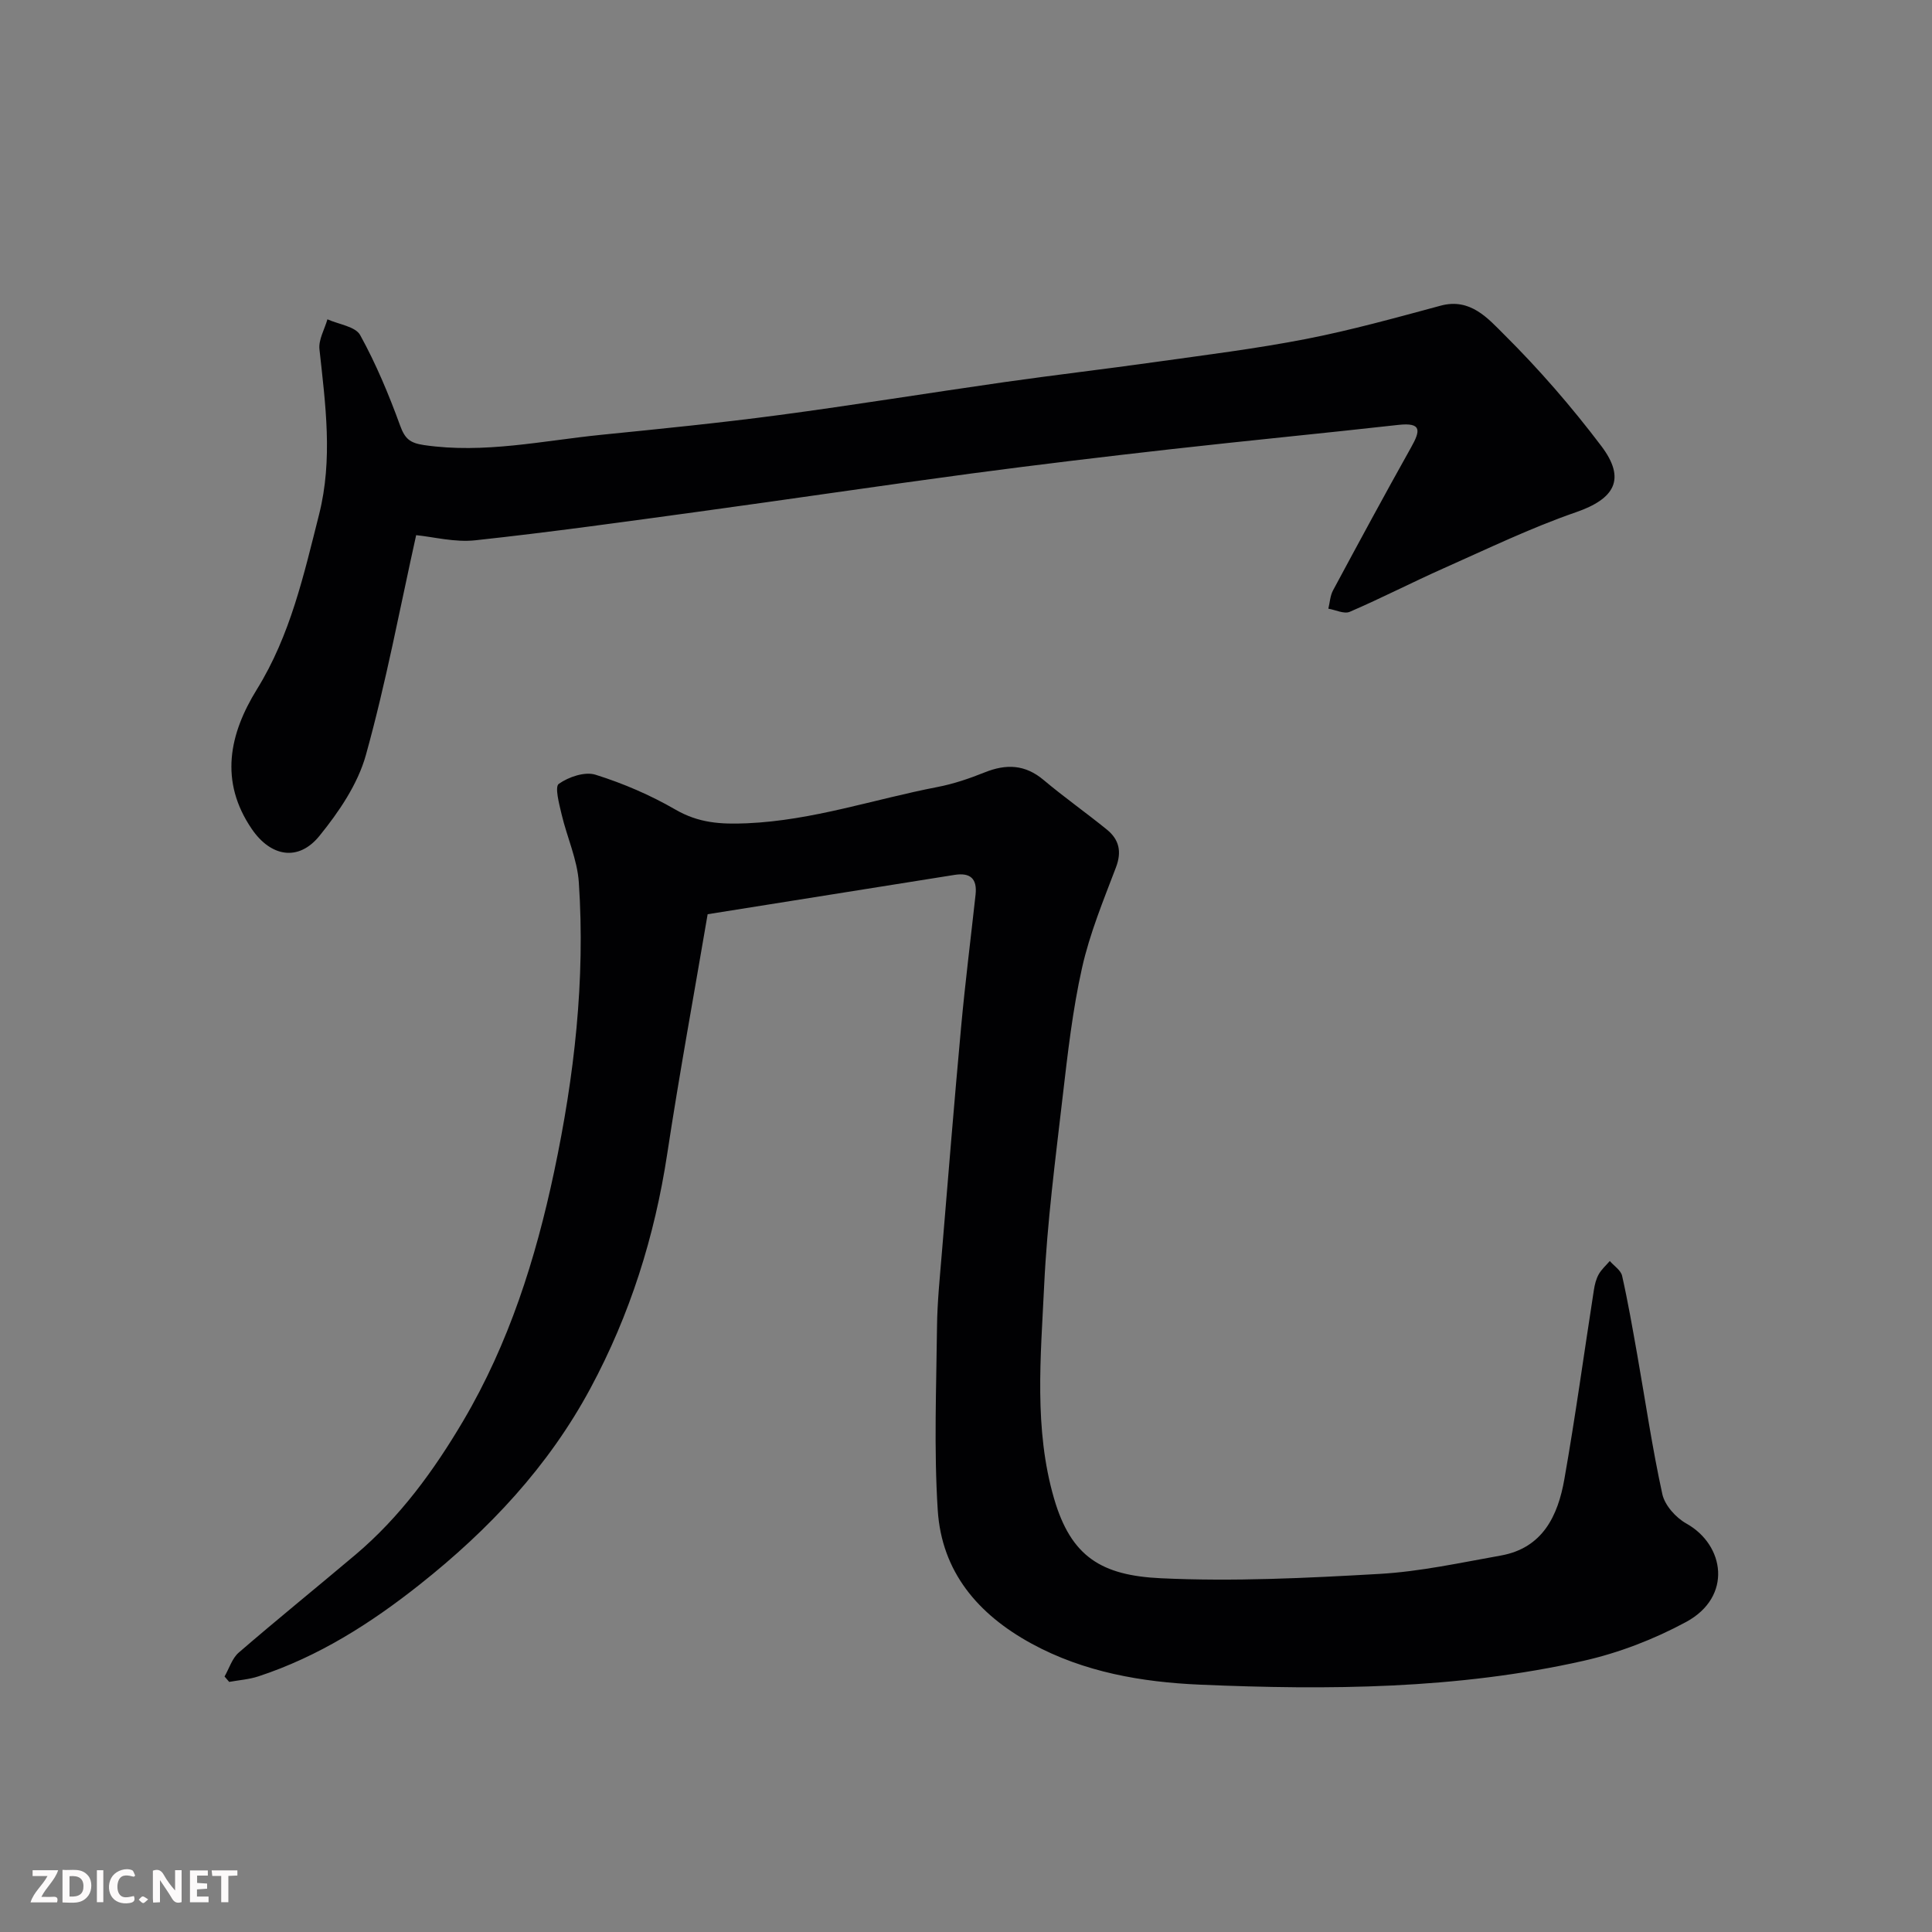 <svg enable-background="new 0 0 400 400" viewBox="0 0 400 400" xmlns="http://www.w3.org/2000/svg"><rect x="0" y="0" width="400" height="400" fill="#808080" stroke="none"/><path d="m146.51 189.28c-2.74 16.14-5.82 32.84-8.37 49.62-2.6 17.1-7.69 33.27-15.89 48.52-8.73 16.24-21.01 29.27-35.34 40.63-10.18 8.07-20.99 14.94-33.4 19.02-1.94.64-4.03.78-6.06 1.15-.32-.37-.64-.75-.96-1.12.96-1.67 1.56-3.75 2.93-4.94 7.95-6.87 16.13-13.48 24.16-20.26 9.23-7.79 16.25-17.43 22.33-27.73 9.45-16.02 14.99-33.5 18.82-51.6 4.18-19.76 6.47-39.7 5.11-59.88-.32-4.76-2.46-9.38-3.57-14.11-.5-2.13-1.45-5.68-.58-6.29 2.04-1.44 5.4-2.59 7.61-1.89 5.71 1.79 11.35 4.21 16.53 7.21 4.82 2.79 9.33 3.08 14.85 2.84 13.59-.59 26.3-4.98 39.42-7.51 3.33-.64 6.62-1.76 9.78-3.03 4.44-1.78 8.35-1.65 12.18 1.57 4.25 3.58 8.81 6.78 13.12 10.29 2.52 2.05 3.11 4.55 1.86 7.83-2.6 6.83-5.42 13.67-7.01 20.76-1.96 8.74-2.97 17.71-4.01 26.63-1.51 13.04-3.22 26.1-3.84 39.2-.7 14.71-2.14 29.65 2.05 44.06 3.52 12.1 9.85 15.93 22.11 16.51 15.05.71 30.21-.04 45.27-.9 8.42-.48 16.77-2.32 25.11-3.8 8.68-1.55 11.83-8.23 13.16-15.79 2.3-13.03 4.08-26.14 6.12-39.21.17-1.11.46-2.27 1-3.23.57-1.02 1.51-1.84 2.29-2.75.88 1.02 2.29 1.91 2.55 3.07 1.22 5.4 2.16 10.87 3.13 16.32 1.7 9.63 3.11 19.33 5.2 28.88.51 2.32 2.8 4.87 4.97 6.08 7.98 4.46 9.57 15.18-.05 20.38-6.62 3.58-13.93 6.4-21.26 8.05-26.15 5.89-52.82 6.07-79.4 4.93-11.94-.52-23.98-2.55-34.9-8.52-11.1-6.07-18.56-14.87-19.38-27.6-.81-12.64-.29-25.38-.15-38.07.06-5.1.59-10.2 1.01-15.3 1.29-15.57 2.55-31.14 3.98-46.7.84-9.14 1.99-18.25 2.99-27.37.36-3.29-1.06-4.62-4.37-4.09-16.93 2.7-33.88 5.39-51.1 8.14z" fill="#010103"/><path d="m86.16 110.8c-3.36 15.11-6.23 30.5-10.41 45.53-1.68 6.03-5.59 11.78-9.62 16.74-4.36 5.37-10.08 4.3-13.99-1.42-6.78-9.92-4.66-19.71 1.06-28.95 6.93-11.2 9.7-23.7 12.86-36.18 2.89-11.45 1.32-22.78.08-34.2-.22-1.99 1.06-4.14 1.65-6.21 2.33 1.05 5.8 1.48 6.78 3.27 3.28 5.95 5.93 12.3 8.26 18.7 1 2.74 1.99 3.63 4.96 4.07 12.43 1.82 24.52-.9 36.71-2.13 12.24-1.23 24.49-2.45 36.68-4.07 15.55-2.07 31.04-4.59 46.58-6.81 10.37-1.48 20.78-2.69 31.16-4.15 10.52-1.48 21.08-2.78 31.5-4.81 9.38-1.83 18.63-4.41 27.87-6.9 6.16-1.66 9.84 2.72 13.14 6 7.22 7.17 13.96 14.94 20.1 23.06 5.19 6.86 2.77 10.94-5.24 13.71-9.34 3.23-18.31 7.57-27.36 11.59-6.54 2.91-12.91 6.2-19.48 9.03-1.17.5-2.94-.4-4.43-.65.31-1.26.37-2.66.96-3.77 5.33-9.92 10.68-19.82 16.18-29.64 1.89-3.37 2.31-5.19-2.64-4.64-15.65 1.75-31.33 3.26-46.98 5.02-13.84 1.56-27.67 3.21-41.47 5.05-18.8 2.52-37.57 5.32-56.37 7.89-15.41 2.11-30.82 4.26-46.28 5.93-4.25.47-8.69-.71-12.26-1.06z" fill="#010103"/><g fill="#fcfafa"><path d="m37.59 393.81c-.92.31-1.52.05-2-.78-.7-1.2-1.52-2.34-2.47-3.78v4.59c-.55.03-.95.05-1.41.07-.03-.37-.06-.64-.06-.91 0-1.91 0-3.81 0-5.7 1.13-.41 1.77-.03 2.29.91.62 1.11 1.38 2.14 2.31 3.19v-4.2h1.35v6.61z"/><path d="m12.94 393.88v-6.75c1.9.19 3.93-.54 5.37 1.29.8 1.01.78 2.88.03 3.97-1.37 1.97-3.4 1.51-5.4 1.49m1.45-1.22c2.04.12 2.92-.58 2.89-2.21-.03-1.51-.98-2.19-2.89-2z"/><path d="m11.81 393.87h-5.49c.68-2.18 2.47-3.48 3.51-5.45h-3.08v-1.21h5.29c-.71 2.13-2.44 3.48-3.47 5.51.86 0 1.63.04 2.39-.01.79-.05 1.14.21.85 1.16"/><path d="m39.33 393.86v-6.61h3.7v1.07h-2.22v1.52c.68.04 1.34.09 2.07.13v1.07c-.72.05-1.38.09-2.1.14v1.48h2.4v1.19h-3.84z"/><path d="m27.71 388.56c-1.15-.3-2.46-.61-3.1.64-.37.73-.41 1.93-.06 2.67.63 1.35 1.99.93 3.17.68.35.94-.01 1.32-.93 1.46-1.62.25-3.05-.27-3.76-1.48-.73-1.24-.6-3.03.31-4.17.88-1.11 2.71-1.7 4-1.16.32.13.44.74.65 1.12-.1.08-.19.16-.28.24"/><path d="m49.15 387.24v1.07c-.59.02-1.17.05-1.87.08v5.44h-1.48v-5.44h-1.85c-.05-.4-.08-.73-.13-1.15z"/><path d="m20.06 387.21h1.33v6.62h-1.33z"/><path d="m30.68 393.25c-.49.38-.8.79-1.05.76-.32-.05-.6-.45-.9-.7.26-.24.51-.64.8-.67.29-.04.62.3 1.15.61"/></g></svg>